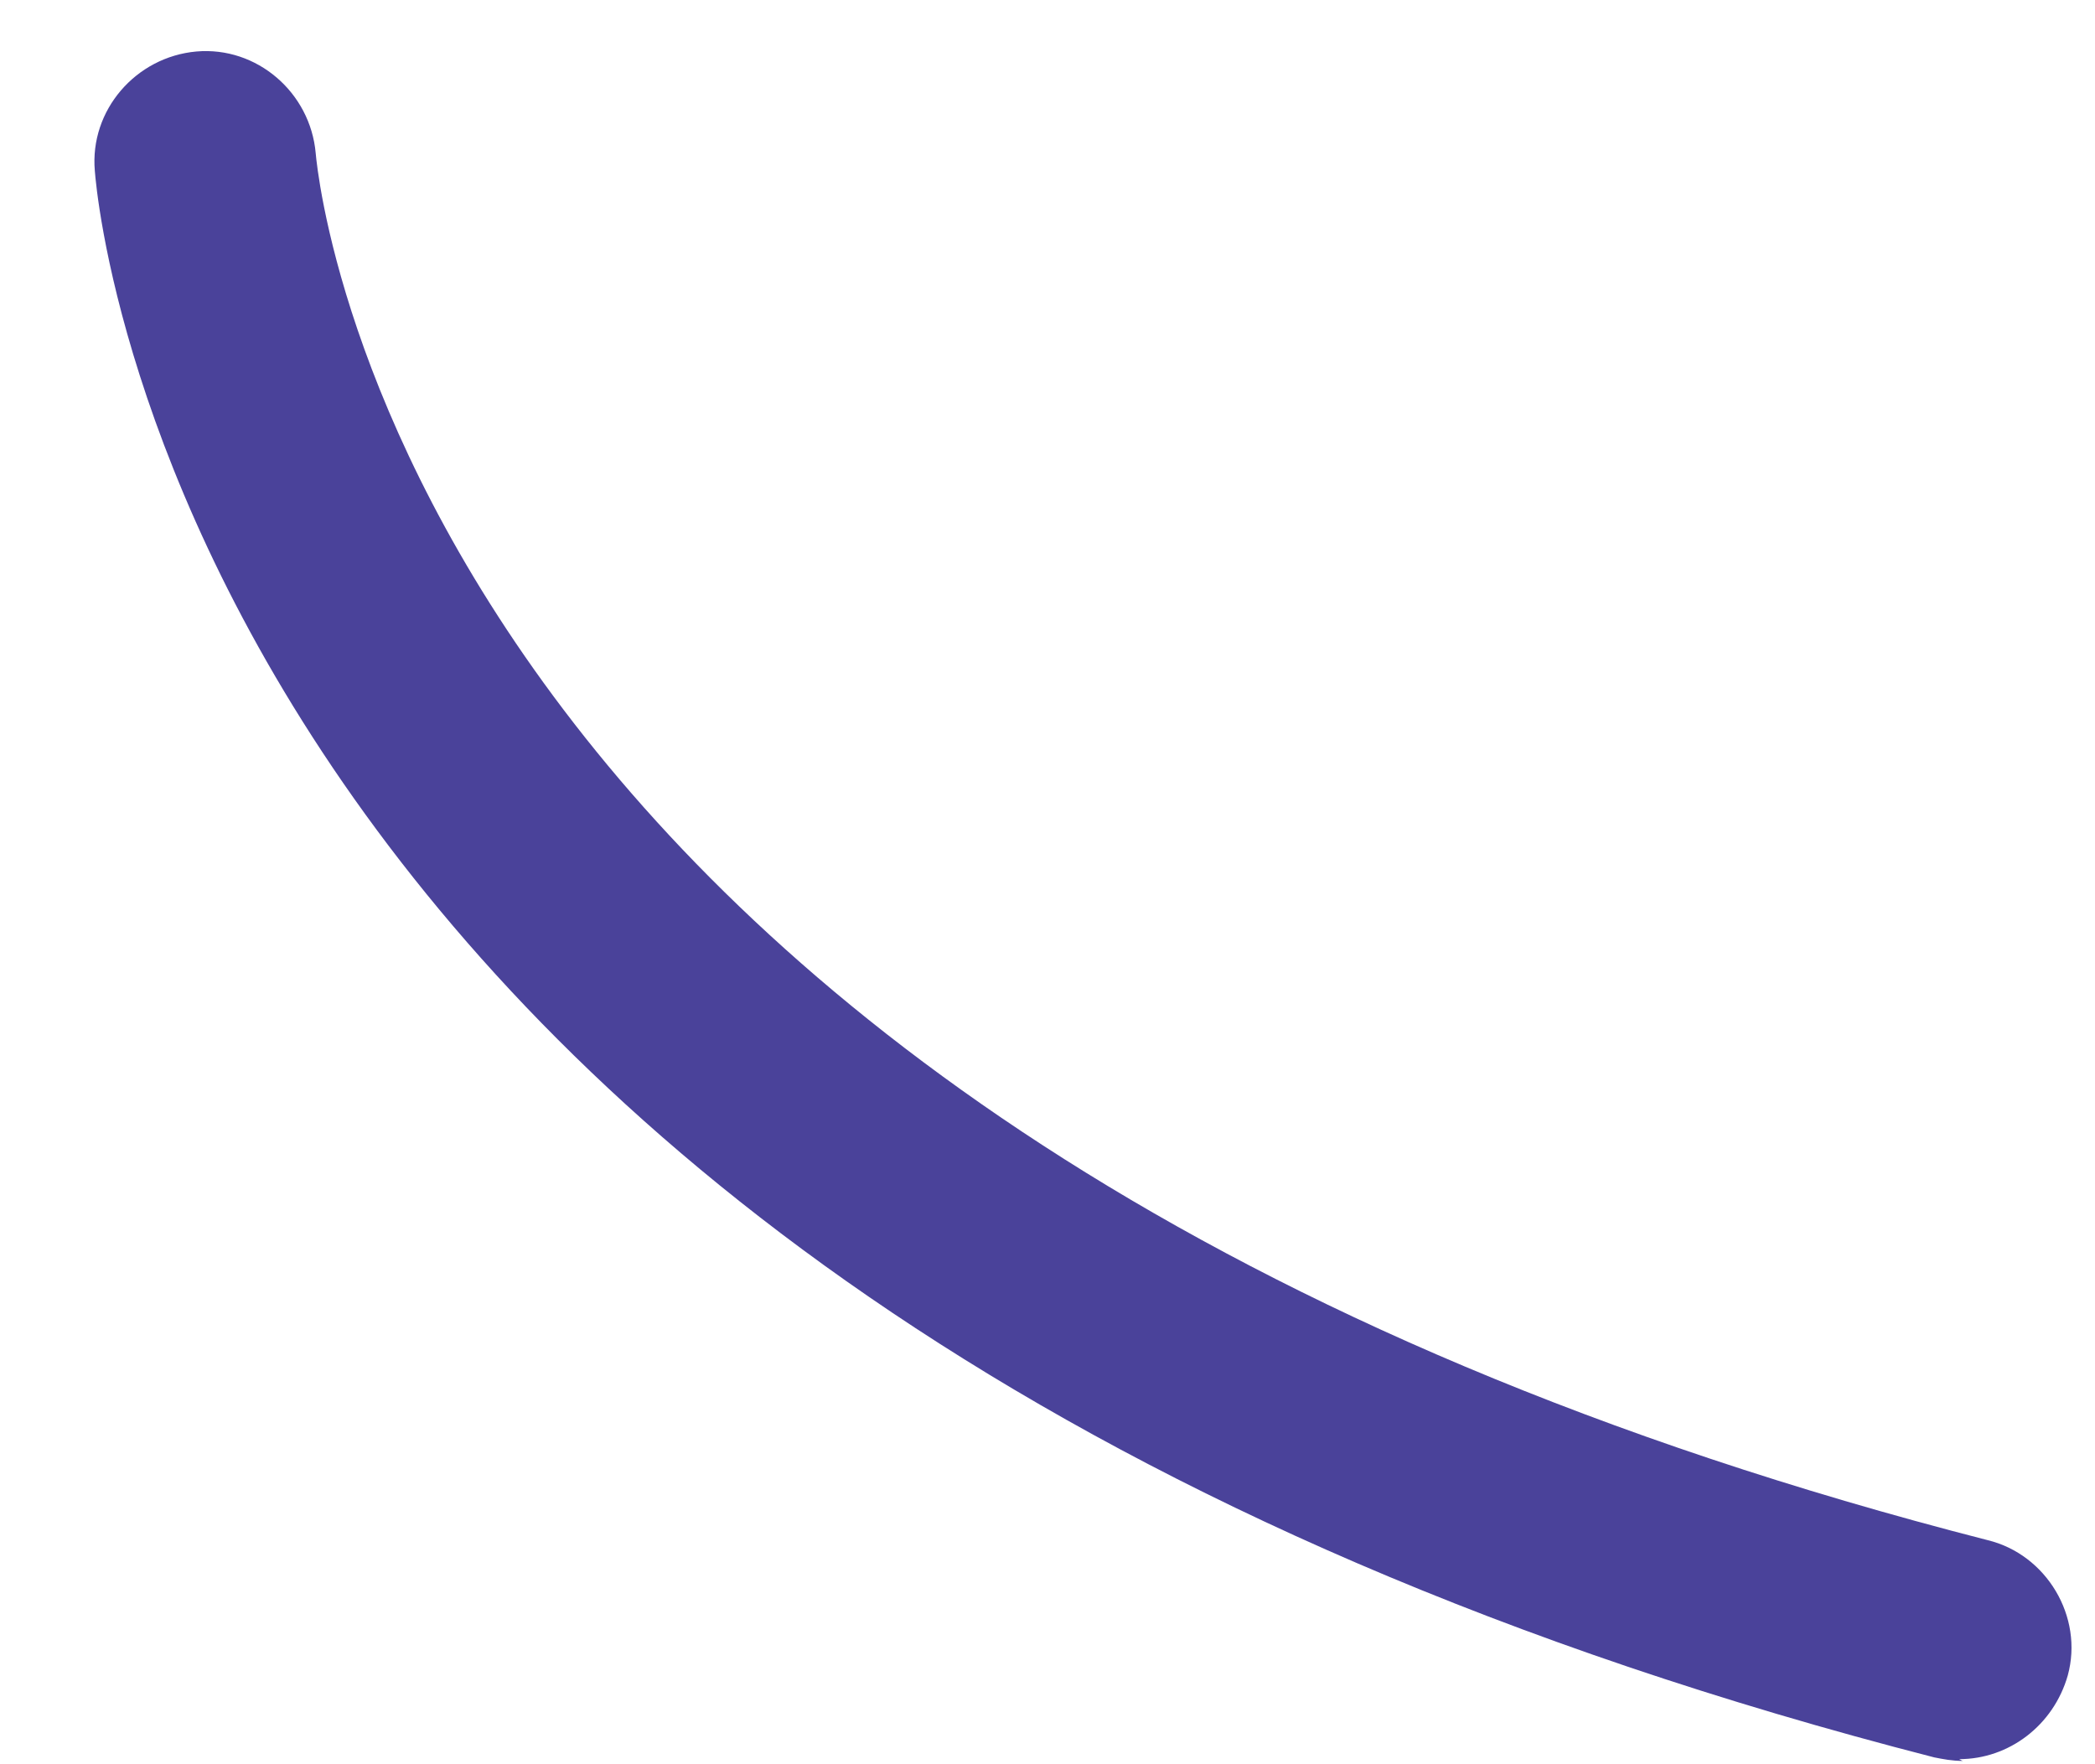 <?xml version="1.0" encoding="UTF-8" standalone="no"?><svg width='19' height='16' viewBox='0 0 19 16' fill='none' xmlns='http://www.w3.org/2000/svg'>
<path d='M17.768 15.954C18.22 15.954 18.624 15.647 18.753 15.195C18.899 14.662 18.559 14.097 18.027 13.968C3.783 10.318 2.895 1.743 2.863 1.388C2.814 0.839 2.33 0.419 1.781 0.467C1.232 0.516 0.812 1 0.86 1.549C0.892 1.969 1.813 11.901 17.542 15.938C17.623 15.954 17.704 15.97 17.8 15.97L17.768 15.954Z' fill='#4A429A'/>
</svg>
